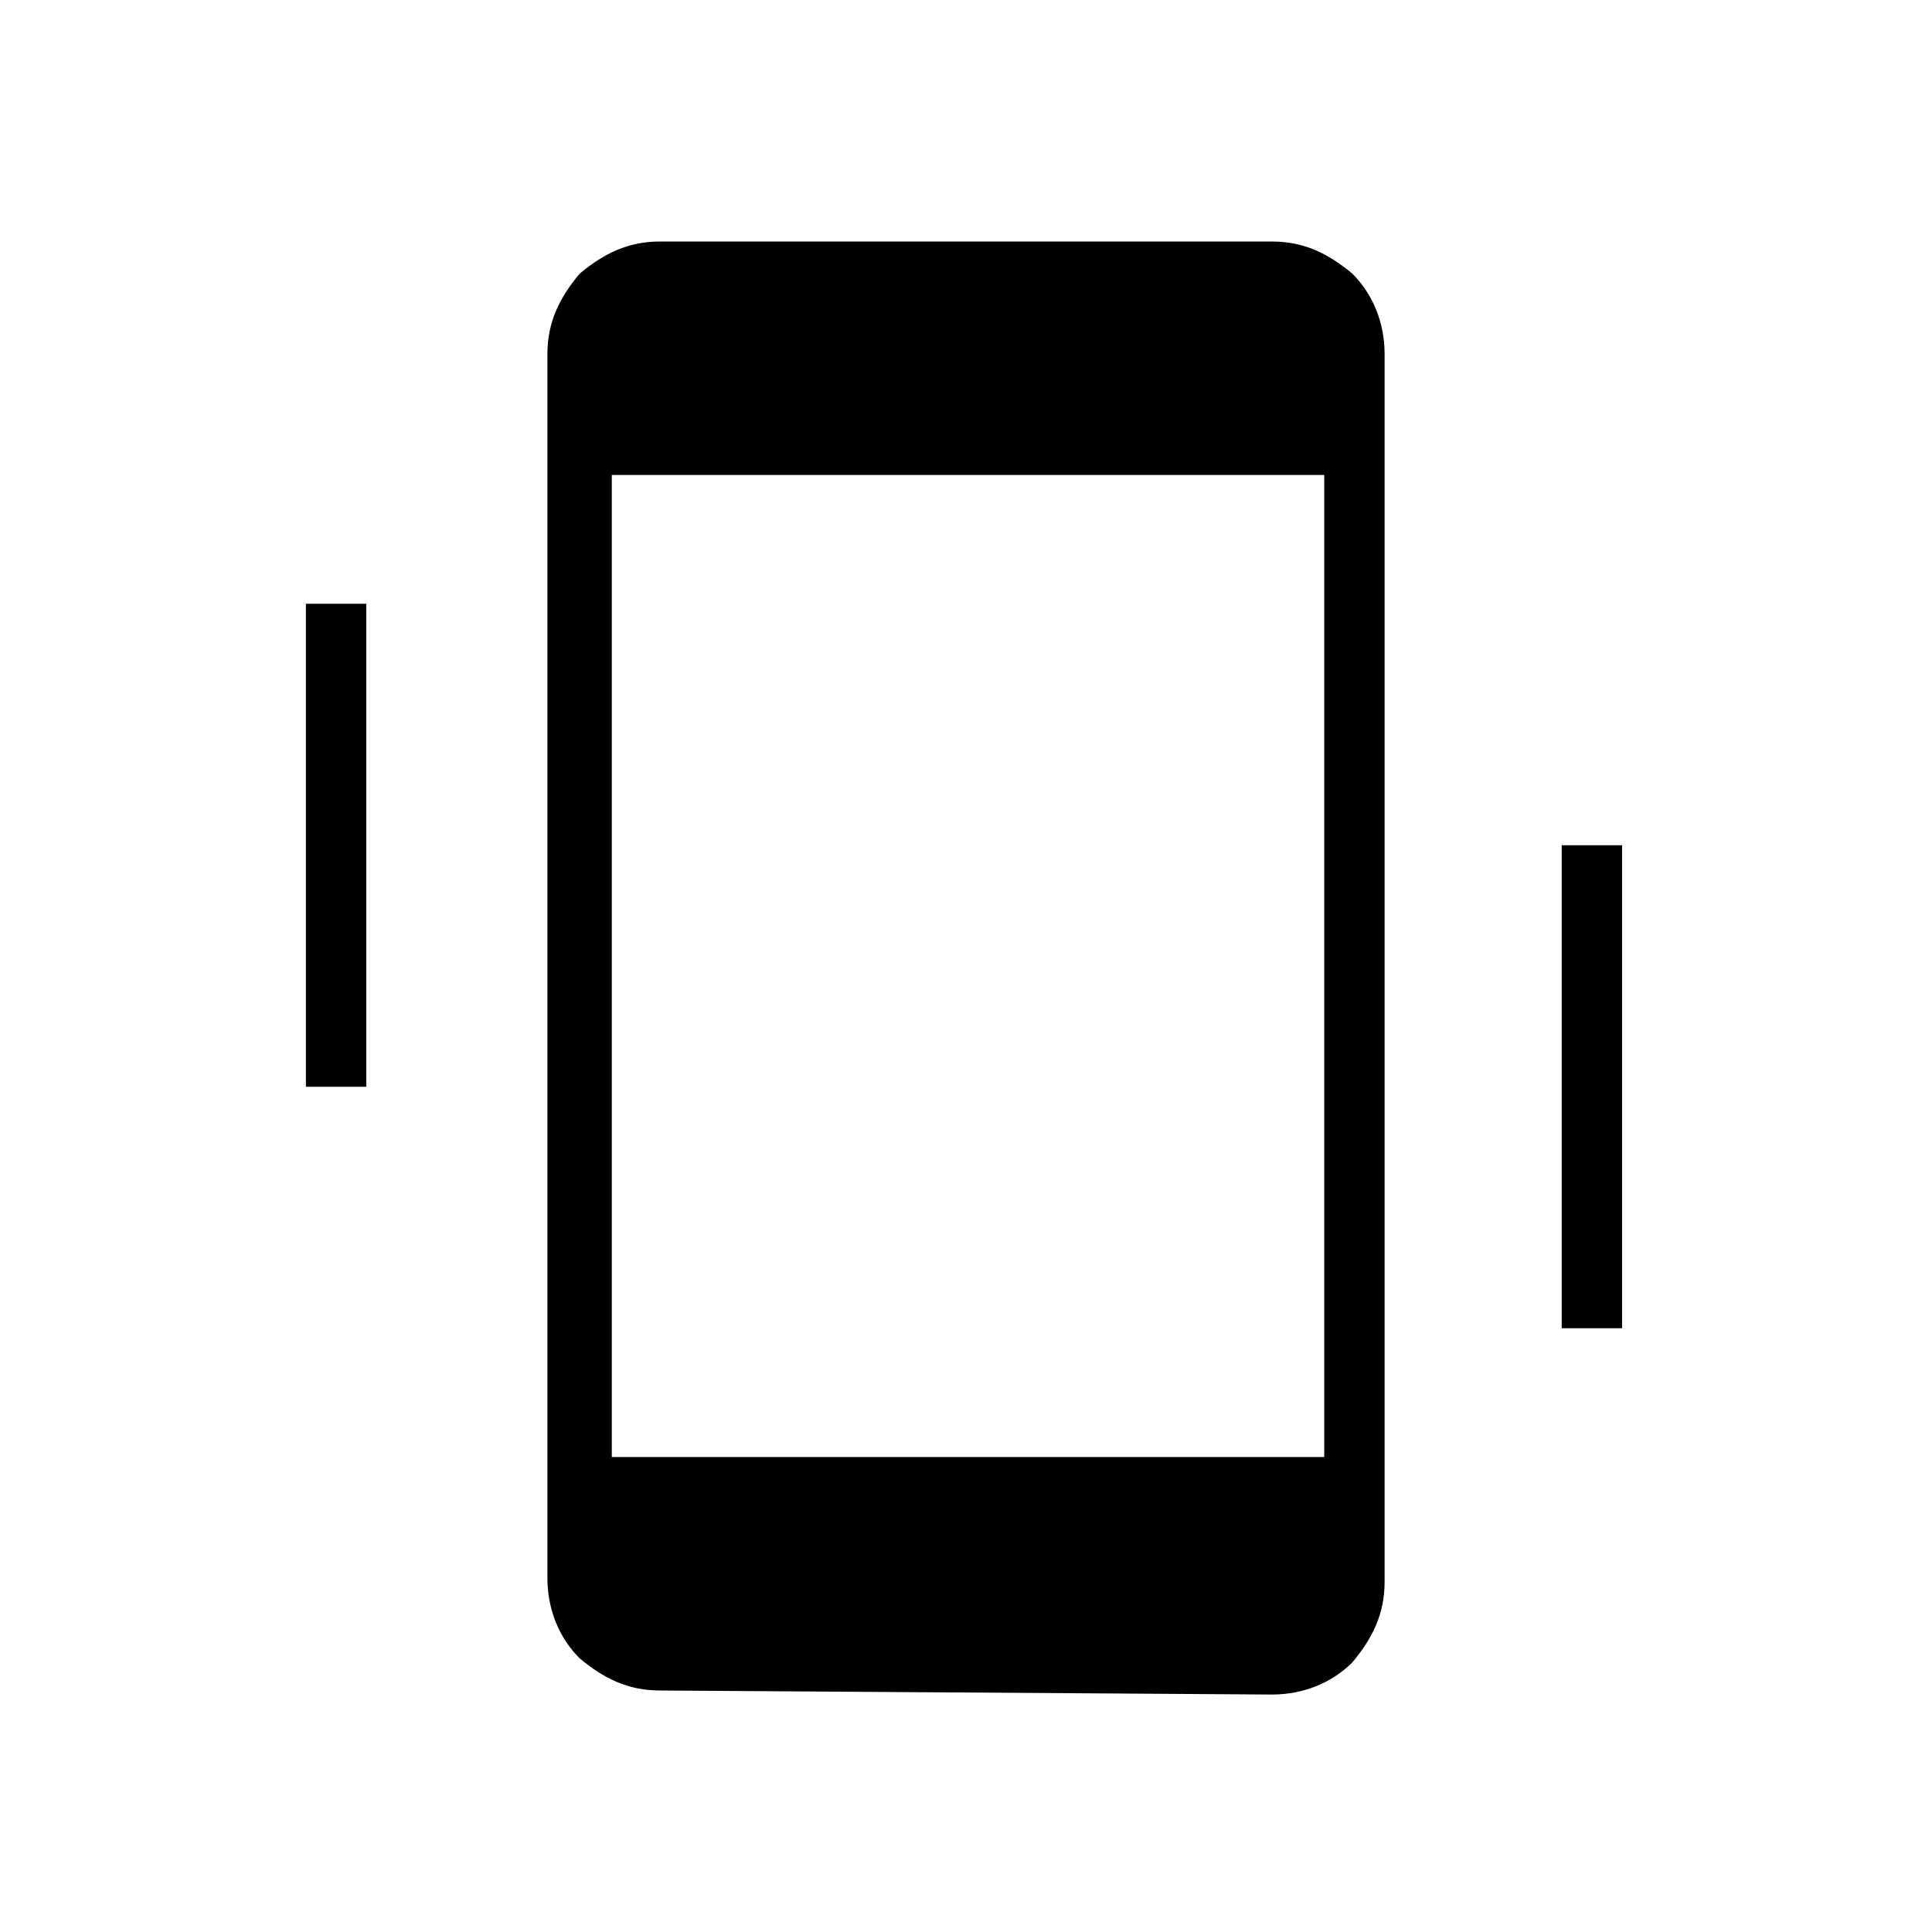 <?xml version="1.0" encoding="utf-8"?>
<!-- Generator: Adobe Illustrator 26.3.1, SVG Export Plug-In . SVG Version: 6.00 Build 0)  -->
<svg version="1.1" id="Слой_1" xmlns="http://www.w3.org/2000/svg" xmlns:xlink="http://www.w3.org/1999/xlink" x="0px" y="0px"
	 viewBox="0 0 48 48" style="enable-background:new 0 0 48 48;" xml:space="preserve">
<path d="M7.6,27V15h1.5v12H7.6z M38.8,33V21h1.5v12C40.4,33,38.8,33,38.8,33z M16.4,42c-0.8,0-1.4-0.3-2-0.8c-0.5-0.5-0.8-1.2-0.8-2
	V8.8c0-0.8,0.3-1.4,0.8-2C15,6.3,15.6,6,16.4,6h15.2c0.8,0,1.4,0.3,2,0.8c0.5,0.5,0.8,1.2,0.8,2v30.5c0,0.8-0.3,1.4-0.8,2
	c-0.5,0.5-1.2,0.8-2,0.8L16.4,42L16.4,42z M15.2,36.2h17.7V11.8H15.2V36.2z"/>
</svg>
